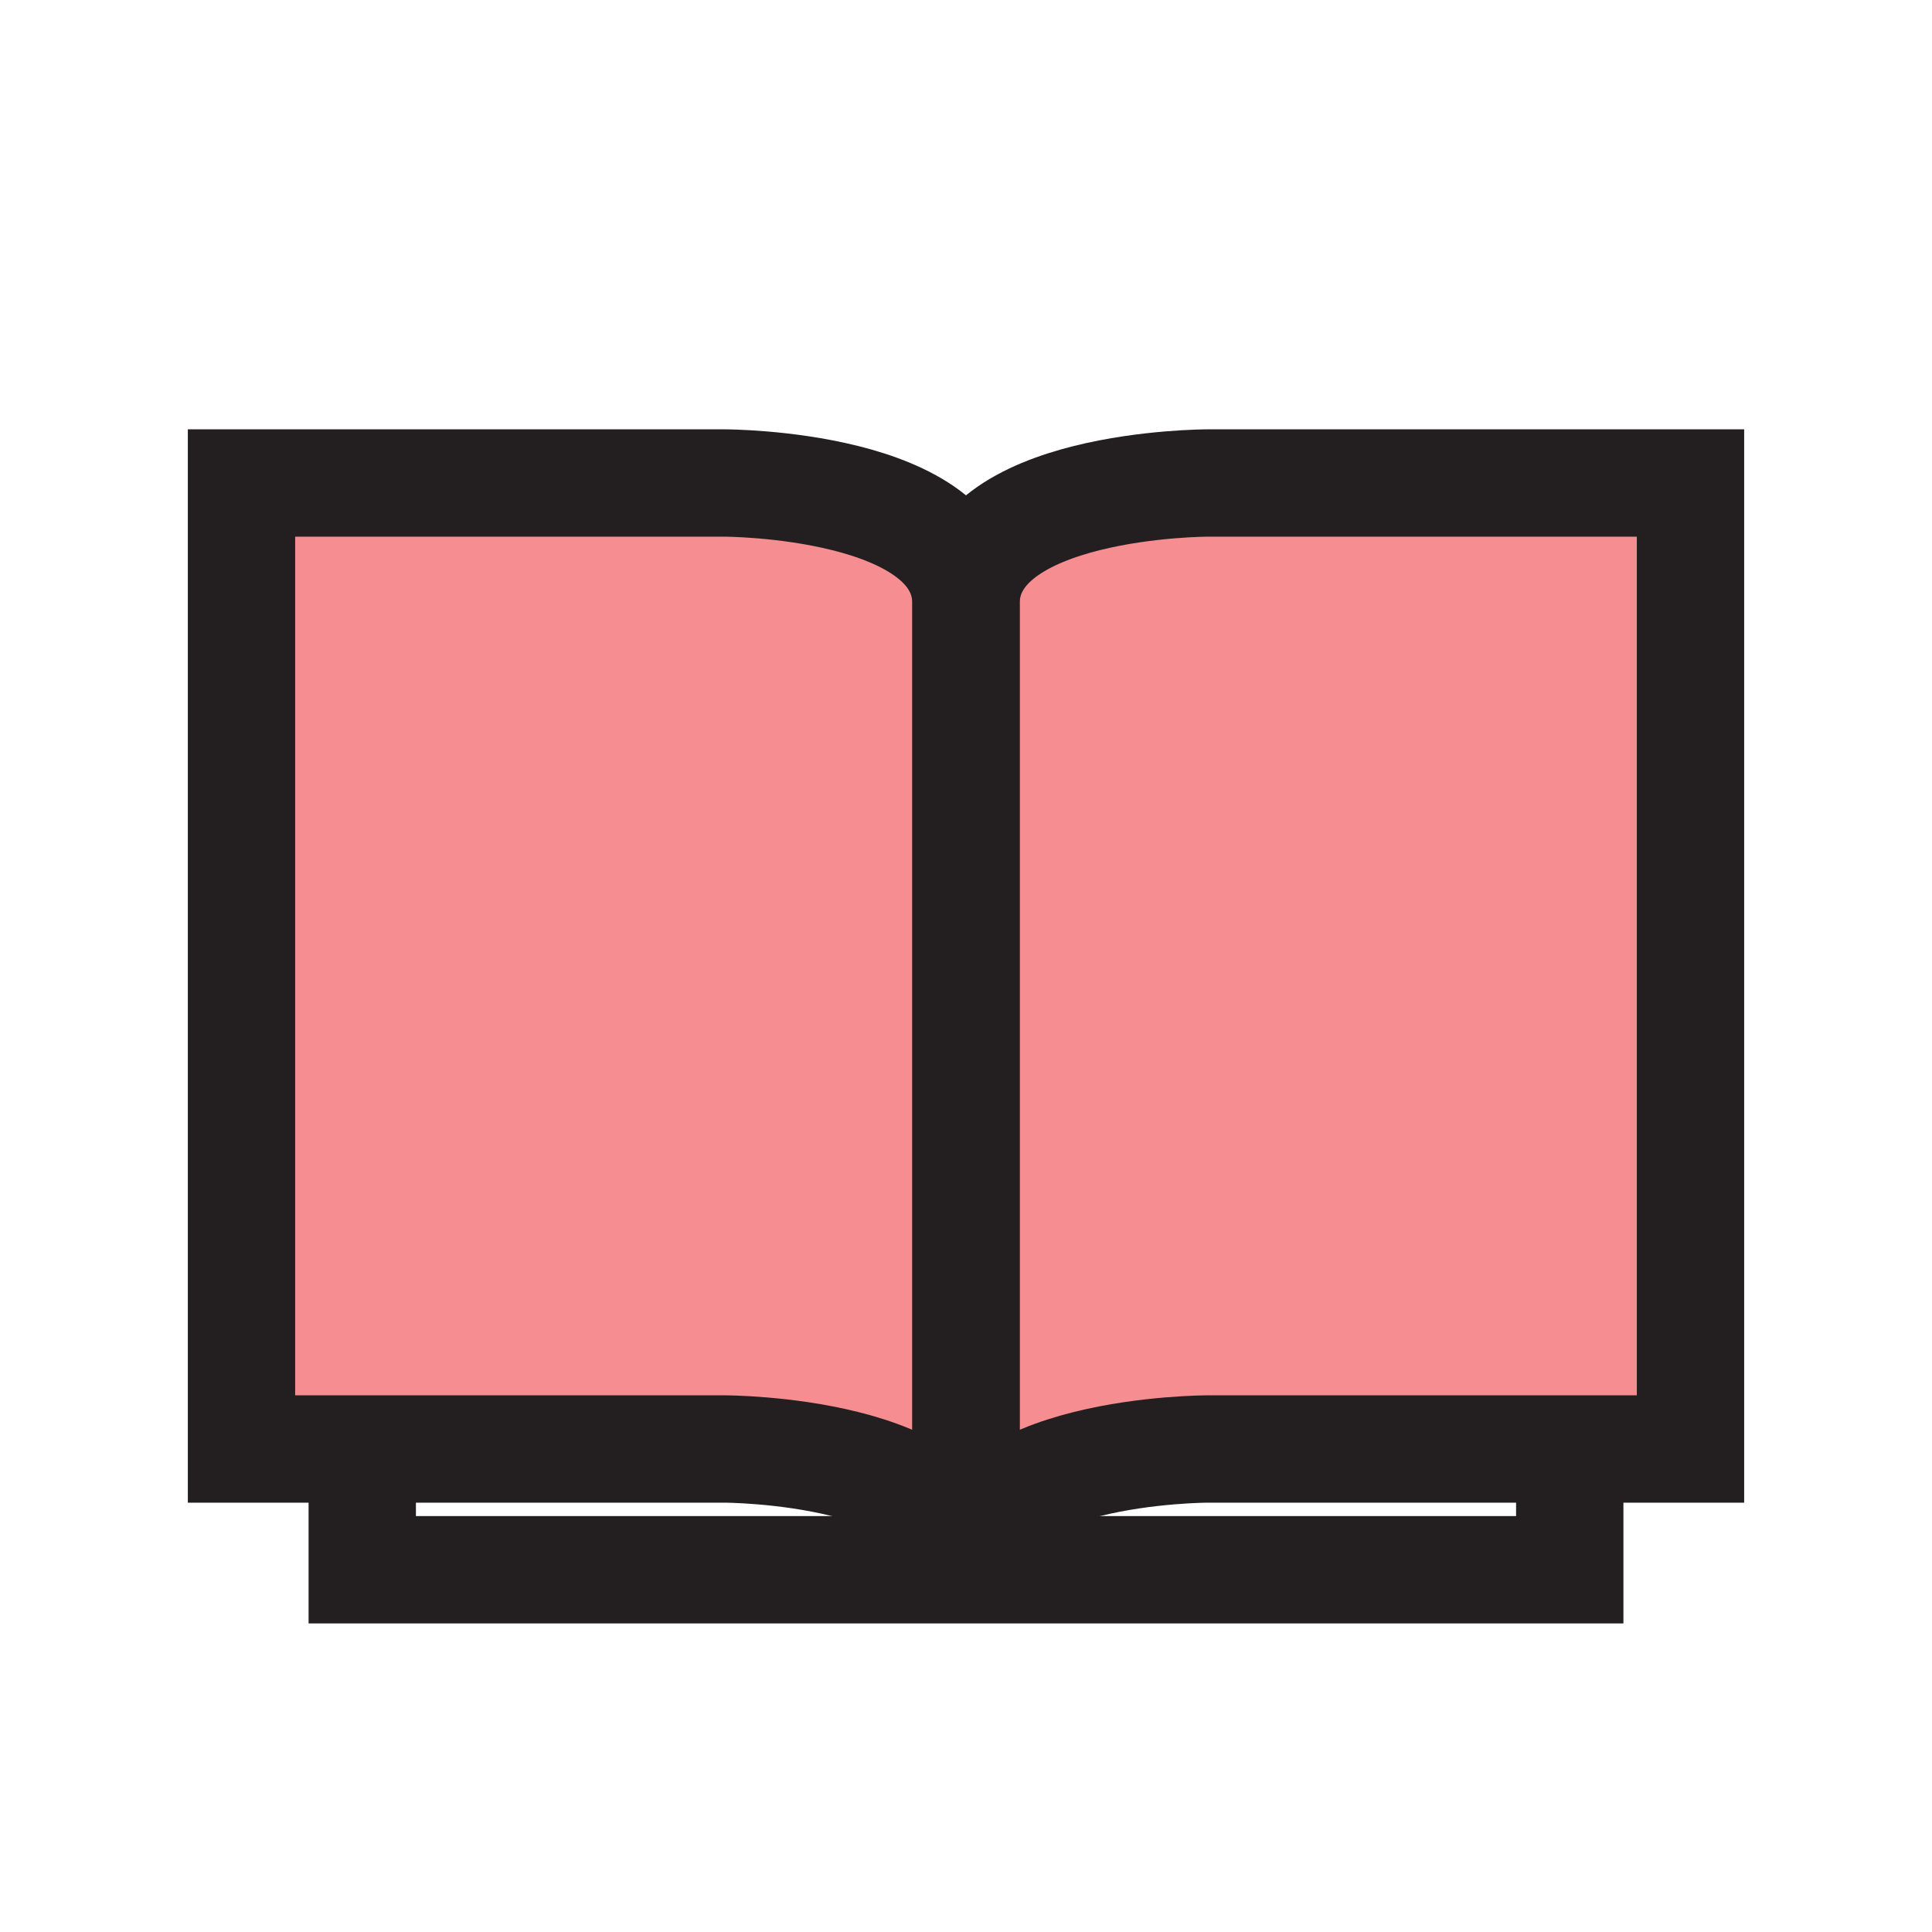 <?xml version="1.0" encoding="UTF-8"?>
<svg id="circular-loader" xmlns="http://www.w3.org/2000/svg" viewBox="0 0 72 72">
  <path d="M27,18s9,0,9,4.5c0,0,0,18,0,36,0-4.5-9-4.5-9-4.5H9V18h18" style="fill: #ed1c24; opacity: .5;"/>
  <path d="M45,18s-9,0-9,4.5c0,0,0,18,0,36,0-4.5,9-4.5,9-4.5h18s0-36,0-36c0,0-9,0-18,0" style="fill: #ed1c24; opacity: .5;"/>
  <path d="M27,18s9,0,9,4.5c0,0,0,18,0,36,0-4.5-9-4.5-9-4.5H9V18h18" style="fill: none; stroke: #231f20; stroke-miterlimit: 10; stroke-width: 4px;"/>
  <path d="M45,18s-9,0-9,4.5c0,0,0,18,0,36,0-4.5,9-4.5,9-4.5h18s0-36,0-36c0,0-9,0-18,0" style="fill: none; stroke: #231f20; stroke-miterlimit: 10; stroke-width: 4px;"/>
  <polyline points="13.5 54 13.5 58.5 58.5 58.5 58.5 54" style="fill: none; stroke: #231f20; stroke-miterlimit: 10; stroke-width: 4px;"/>
</svg>